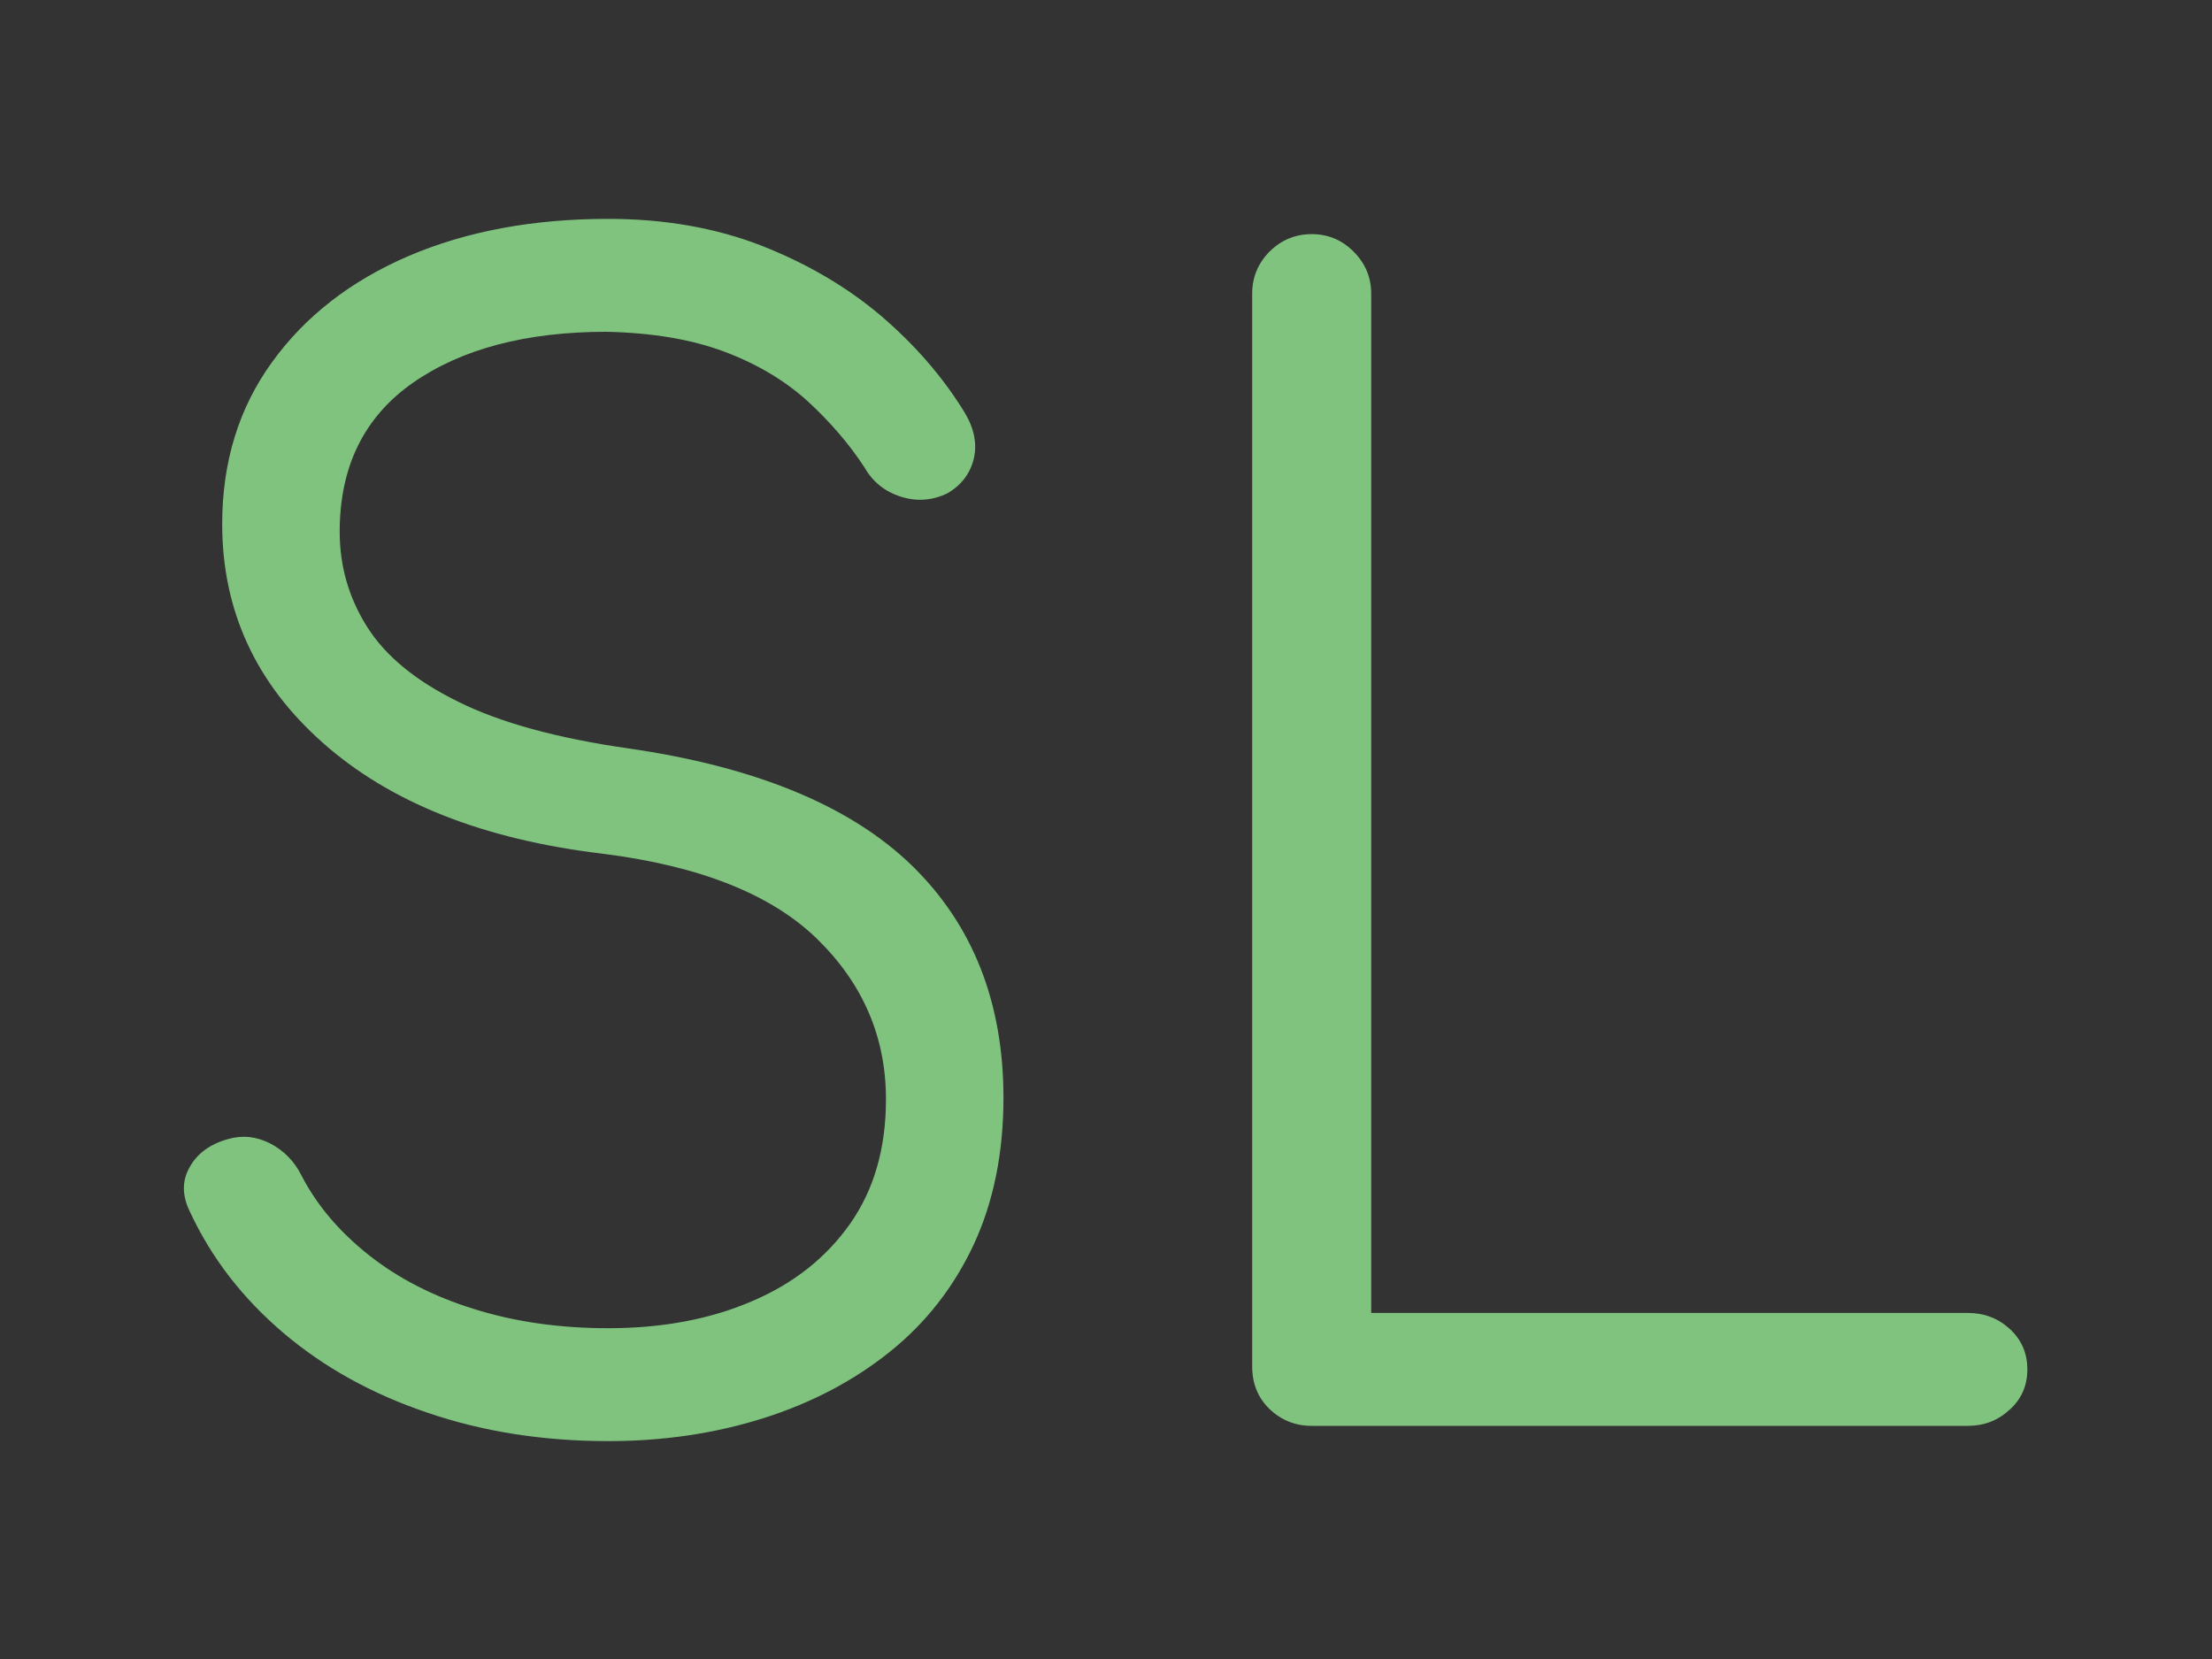 <svg xmlns="http://www.w3.org/2000/svg" version="1.1" xmlns:xlink="http://www.w3.org/1999/xlink" xmlns:svgjs="http://svgjs.dev/svgjs" width="1000" height="750" viewBox="0 0 1000 750"><rect width="1000" height="750" fill="#333333"></rect><g transform="matrix(0.834,0,0,0.834,82.828,99.17)"><svg viewBox="0 0 373 247" data-background-color="#333333" preserveAspectRatio="xMidYMid meet" height="662" width="1000" xmlns="http://www.w3.org/2000/svg" xmlns:xlink="http://www.w3.org/1999/xlink"><g id="tight-bounds" transform="matrix(1,0,0,1,0.077,-0.1)"><svg viewBox="0 0 372.846 247.2" height="247.2" width="372.846"><g><svg viewBox="0 0 372.846 247.2" height="247.2" width="372.846"><g><svg viewBox="0 0 372.846 247.2" height="247.2" width="372.846"><g id="textblocktransform"><svg viewBox="0 0 372.846 247.2" height="247.2" width="372.846" id="textblock"><g><svg viewBox="0 0 372.846 247.2" height="247.2" width="372.846"><g transform="matrix(1,0,0,1,0,0)"><svg width="372.846" viewBox="3.095 -39.55 60.405 40.05" height="247.2" data-palette-color="#7fc37e"><path d="M17 0.5L17 0.5Q13.8 0.5 11.08-0.43 8.35-1.35 6.35-3.05 4.35-4.75 3.3-7L3.3-7Q2.9-7.8 3.28-8.47 3.65-9.15 4.55-9.4L4.55-9.4Q5.25-9.6 5.93-9.25 6.6-8.9 6.95-8.2L6.95-8.2Q7.7-6.75 9.15-5.6 10.6-4.45 12.6-3.83 14.6-3.2 17-3.2L17-3.2Q19.65-3.2 21.7-4.08 23.75-4.95 24.93-6.63 26.1-8.3 26.1-10.7L26.1-10.7Q26.1-13.75 23.85-15.95 21.6-18.15 16.8-18.75L16.8-18.75Q10.95-19.45 7.65-22.38 4.35-25.3 4.35-29.55L4.35-29.55Q4.35-32.6 5.98-34.85 7.6-37.1 10.45-38.33 13.3-39.55 17-39.55L17-39.55Q19.75-39.55 22-38.68 24.25-37.8 25.93-36.38 27.6-34.95 28.65-33.25L28.65-33.25Q29.15-32.45 28.98-31.7 28.8-30.95 28.1-30.55L28.1-30.55Q27.35-30.2 26.58-30.45 25.8-30.7 25.4-31.4L25.4-31.4Q24.65-32.55 23.53-33.58 22.4-34.6 20.8-35.2 19.2-35.8 16.95-35.85L16.95-35.85Q13-35.85 10.6-34.18 8.2-32.5 8.2-29.3L8.2-29.3Q8.2-27.6 9.1-26.18 10-24.75 12.08-23.73 14.15-22.7 17.65-22.2L17.65-22.2Q23.9-21.3 26.93-18.38 29.95-15.45 29.95-10.75L29.95-10.75Q29.95-8.05 28.98-5.95 28-3.85 26.23-2.43 24.45-1 22.08-0.25 19.7 0.5 17 0.5ZM61.55 0L40.05 0Q39.25 0 38.67-0.55 38.1-1.1 38.1-1.95L38.1-1.95 38.1-37.1Q38.1-37.9 38.67-38.48 39.25-39.05 40.05-39.05L40.05-39.05Q40.85-39.05 41.42-38.48 42-37.9 42-37.1L42-37.1 42-3.7 61.55-3.7Q62.35-3.7 62.92-3.18 63.5-2.65 63.5-1.85L63.5-1.85Q63.5-1.05 62.92-0.53 62.35 0 61.55 0L61.55 0Z" opacity="1" transform="matrix(1,0,0,1,0,0)" fill="#7fc37e" class="undefined-text-0" data-fill-palette-color="primary" id="text-0"></path></svg></g></svg></g></svg></g></svg></g></svg></g><defs></defs></svg><rect width="372.846" height="247.2" fill="none" stroke="none" visibility="hidden"></rect></g></svg></g></svg>